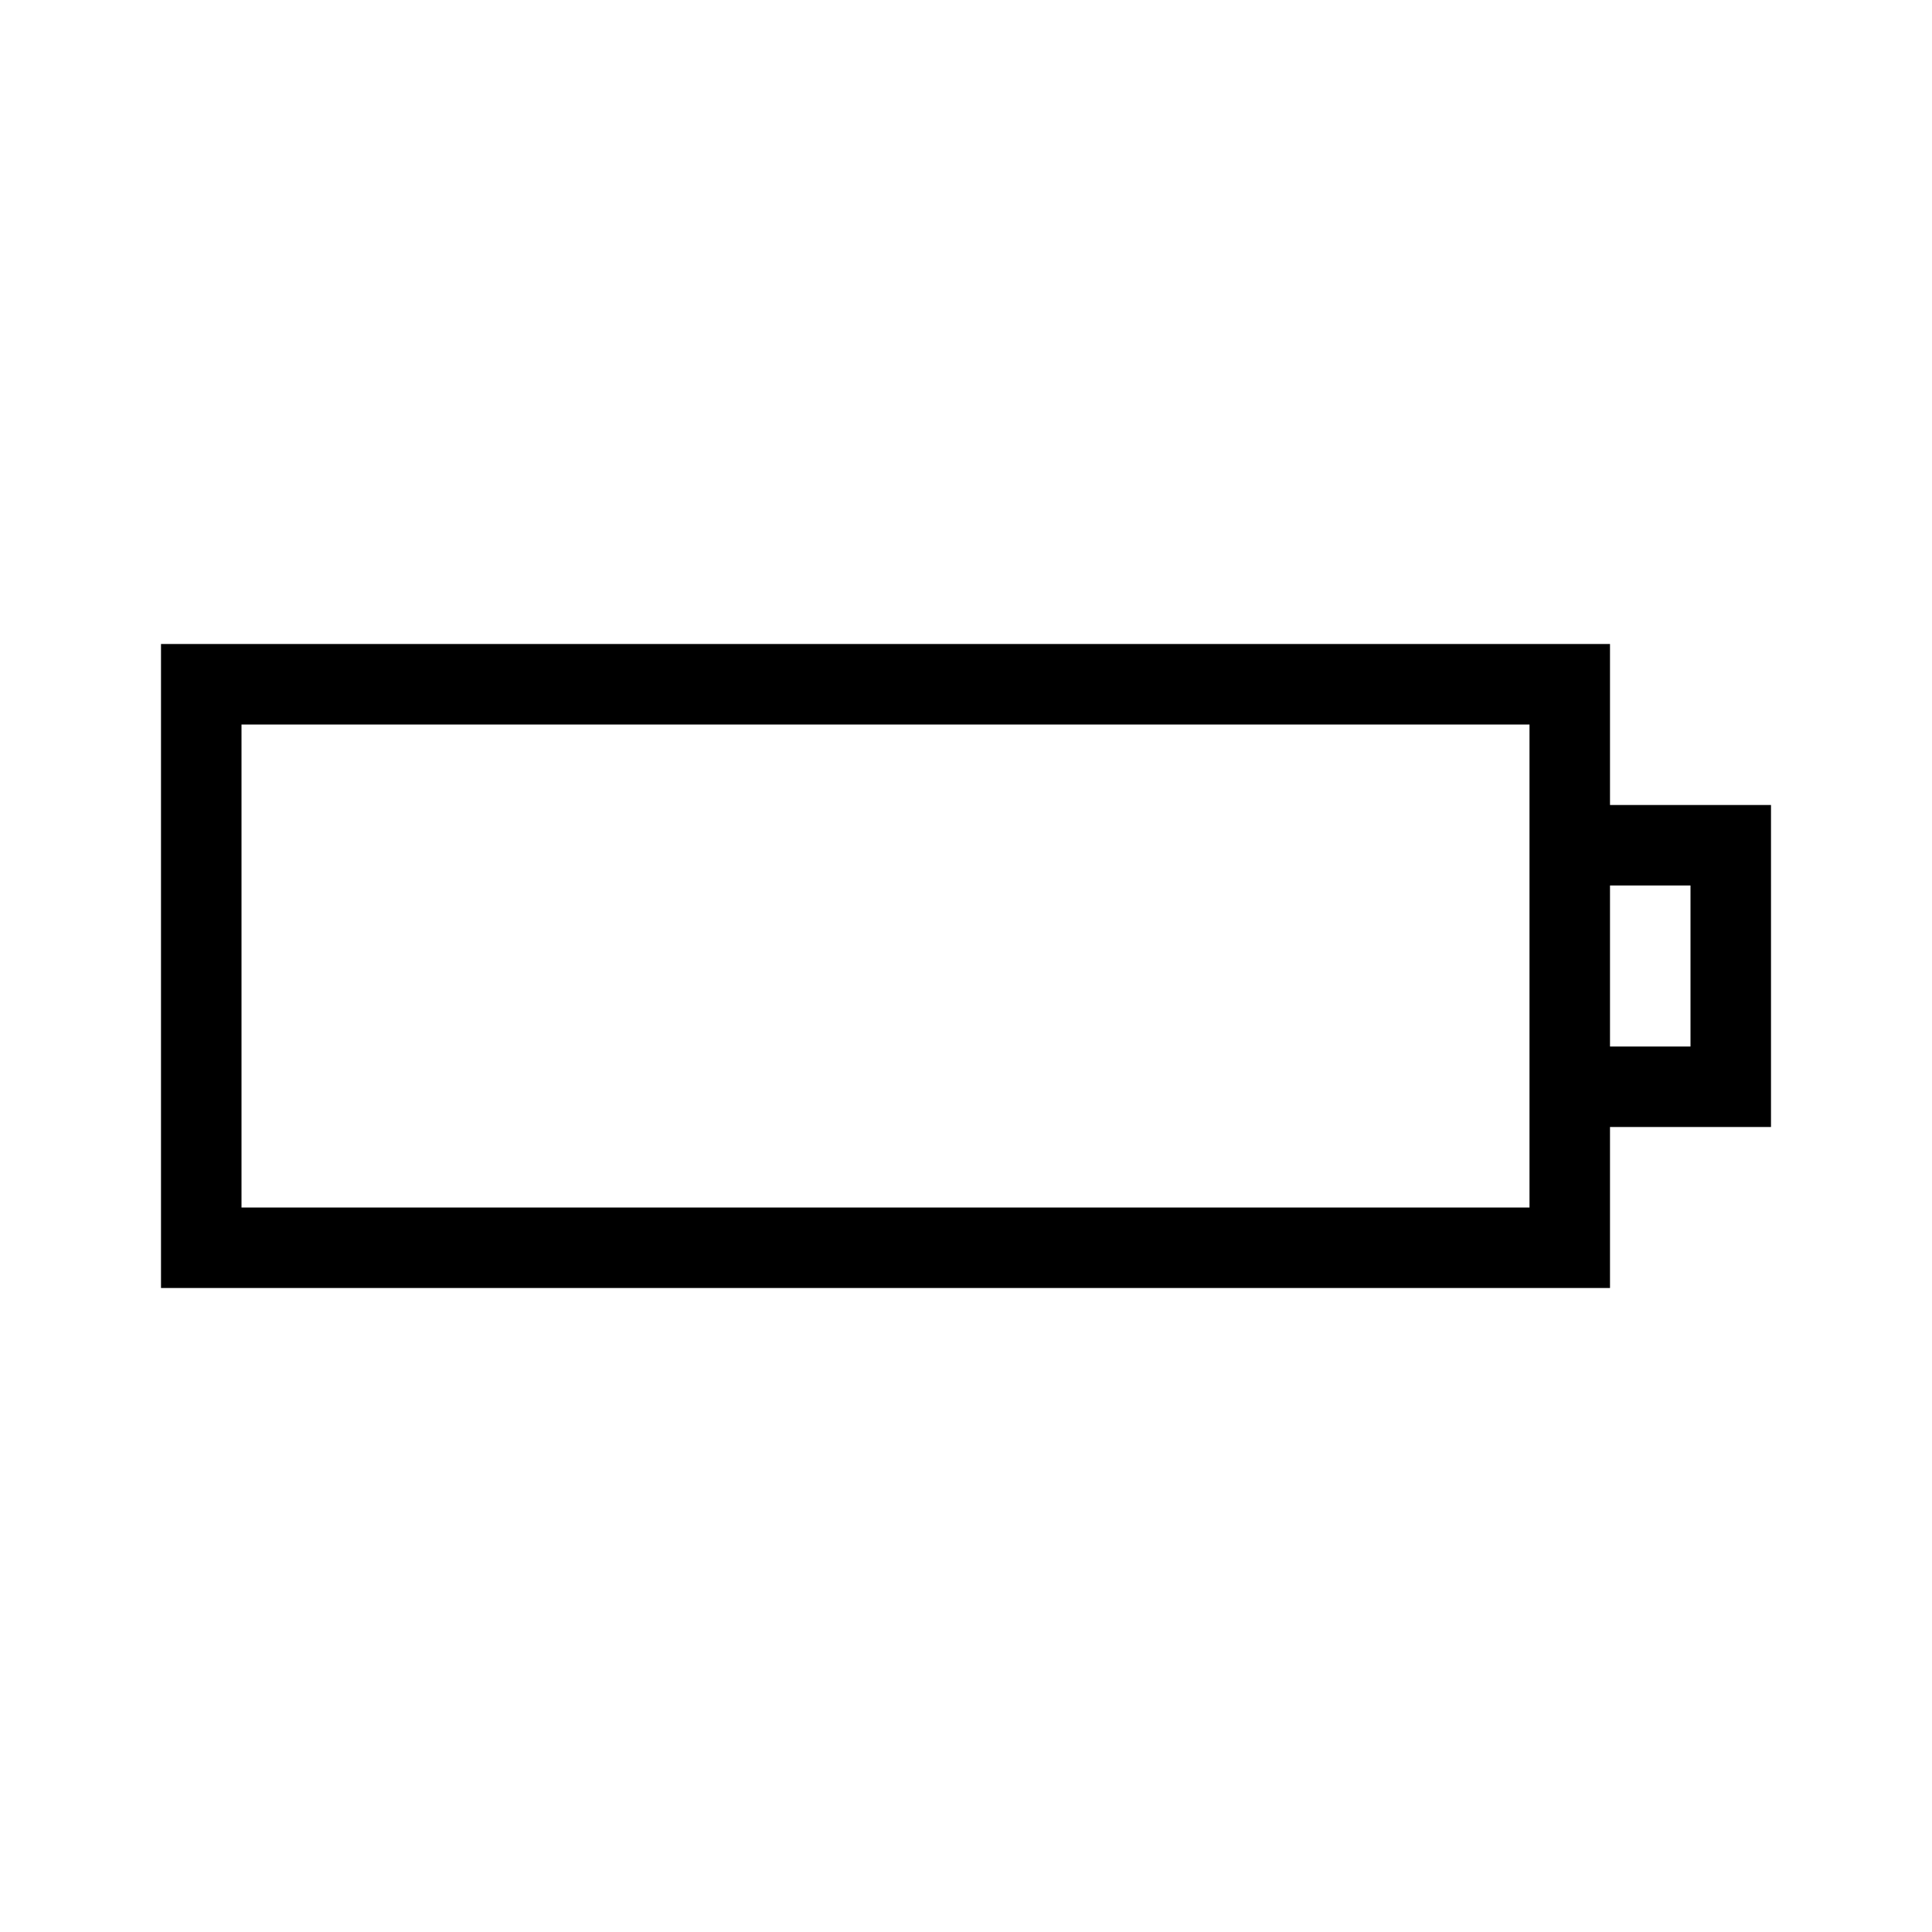 <svg xmlns="http://www.w3.org/2000/svg" viewBox="0 0 24 24"><defs><style>.cls-1{fill:none;}</style></defs><g id="HG"><rect class="cls-1" width="24" height="24"/></g><g id="Default"><path d="M20,10V8H2v8H20V14h2V10Zm-1,5H3V9H19Zm2-2H20V11h1Z"/></g></svg>